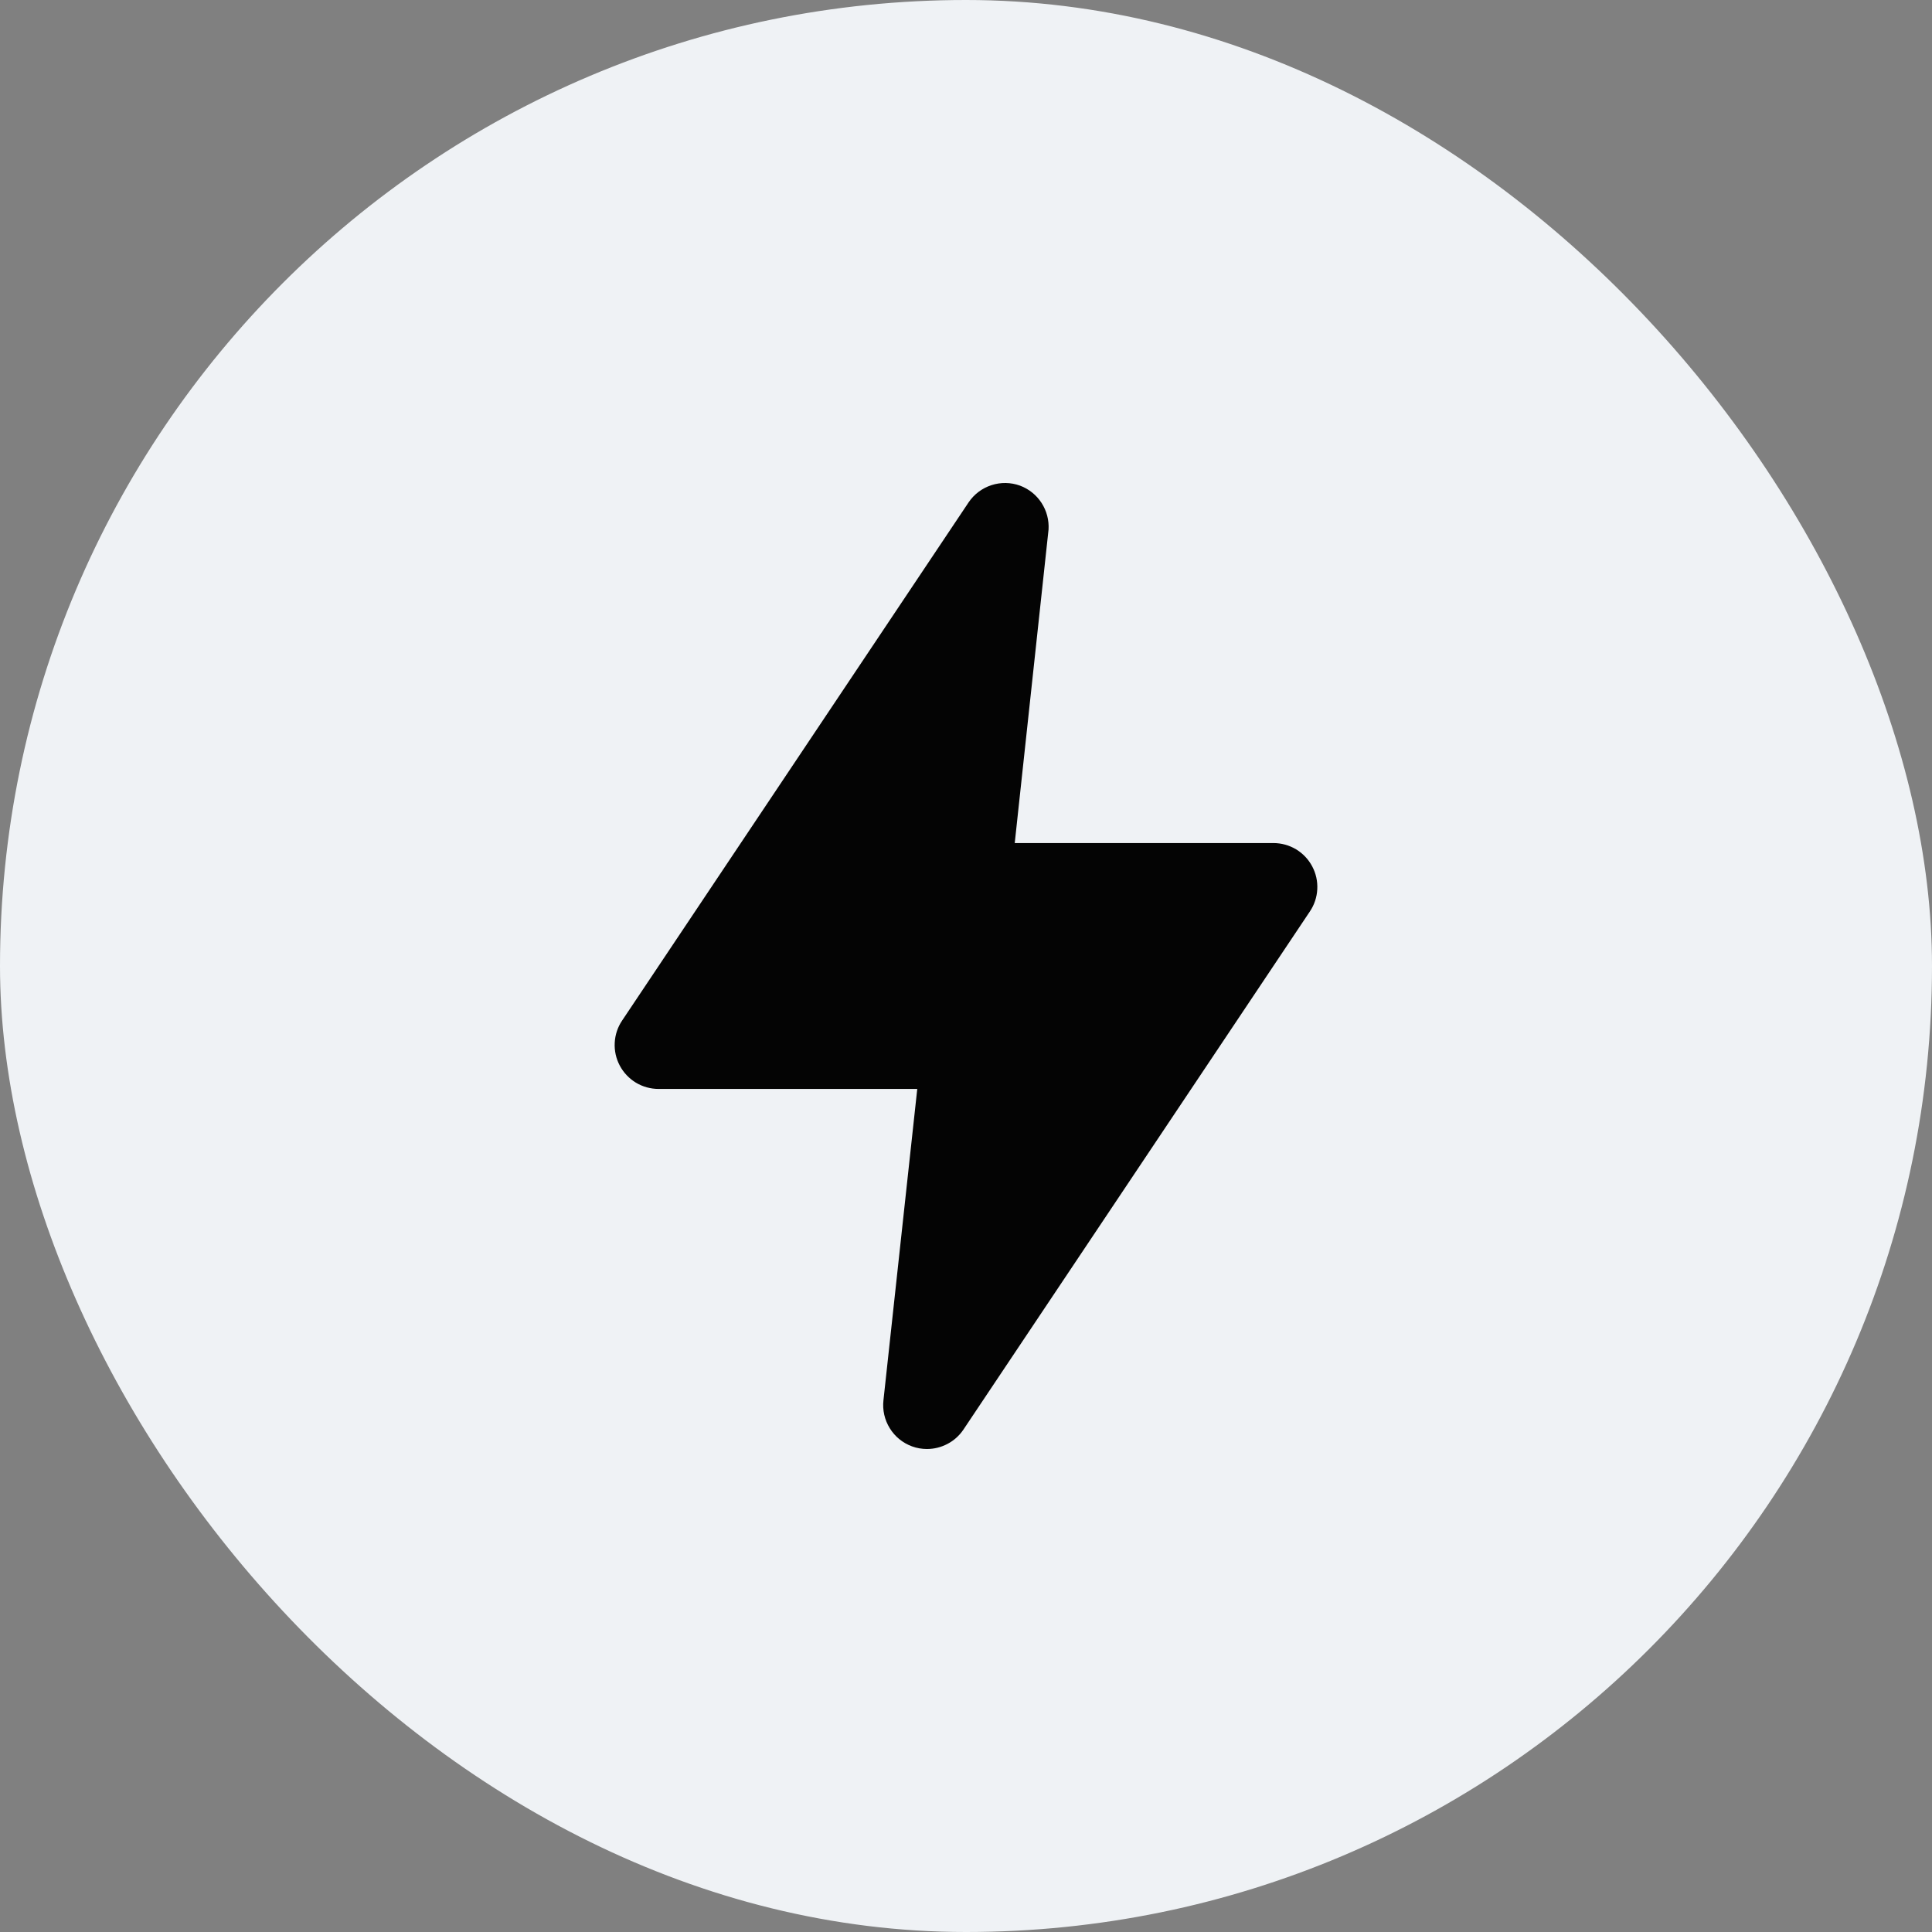 <svg width="44" height="44" viewBox="0 0 44 44" fill="none" xmlns="http://www.w3.org/2000/svg">
<rect x="0" y="0" width="44" height="44" fill="#808080" stroke="none"/>
<rect width="44" height="44" rx="22" fill="#EFF2F5"/>
<path d="M21.11 33C20.994 33 20.879 32.98 20.77 32.94C20.56 32.863 20.381 32.718 20.264 32.527C20.146 32.337 20.095 32.112 20.12 31.89L20.89 24.8H15C14.818 24.8 14.64 24.751 14.484 24.658C14.329 24.564 14.201 24.43 14.116 24.27C14.03 24.109 13.99 23.929 14 23.747C14.009 23.566 14.068 23.39 14.17 23.24L22.06 11.44C22.185 11.255 22.368 11.118 22.58 11.049C22.792 10.98 23.021 10.984 23.23 11.06C23.431 11.135 23.603 11.272 23.72 11.453C23.837 11.633 23.893 11.846 23.88 12.06L23.11 19.2H29C29.182 19.2 29.36 19.249 29.516 19.342C29.672 19.436 29.799 19.57 29.884 19.73C29.97 19.891 30.01 20.071 30 20.253C29.991 20.434 29.932 20.61 29.83 20.76L21.94 32.56C21.848 32.696 21.725 32.807 21.58 32.883C21.435 32.96 21.274 33 21.11 33Z" fill="#040404"/>
</svg>
